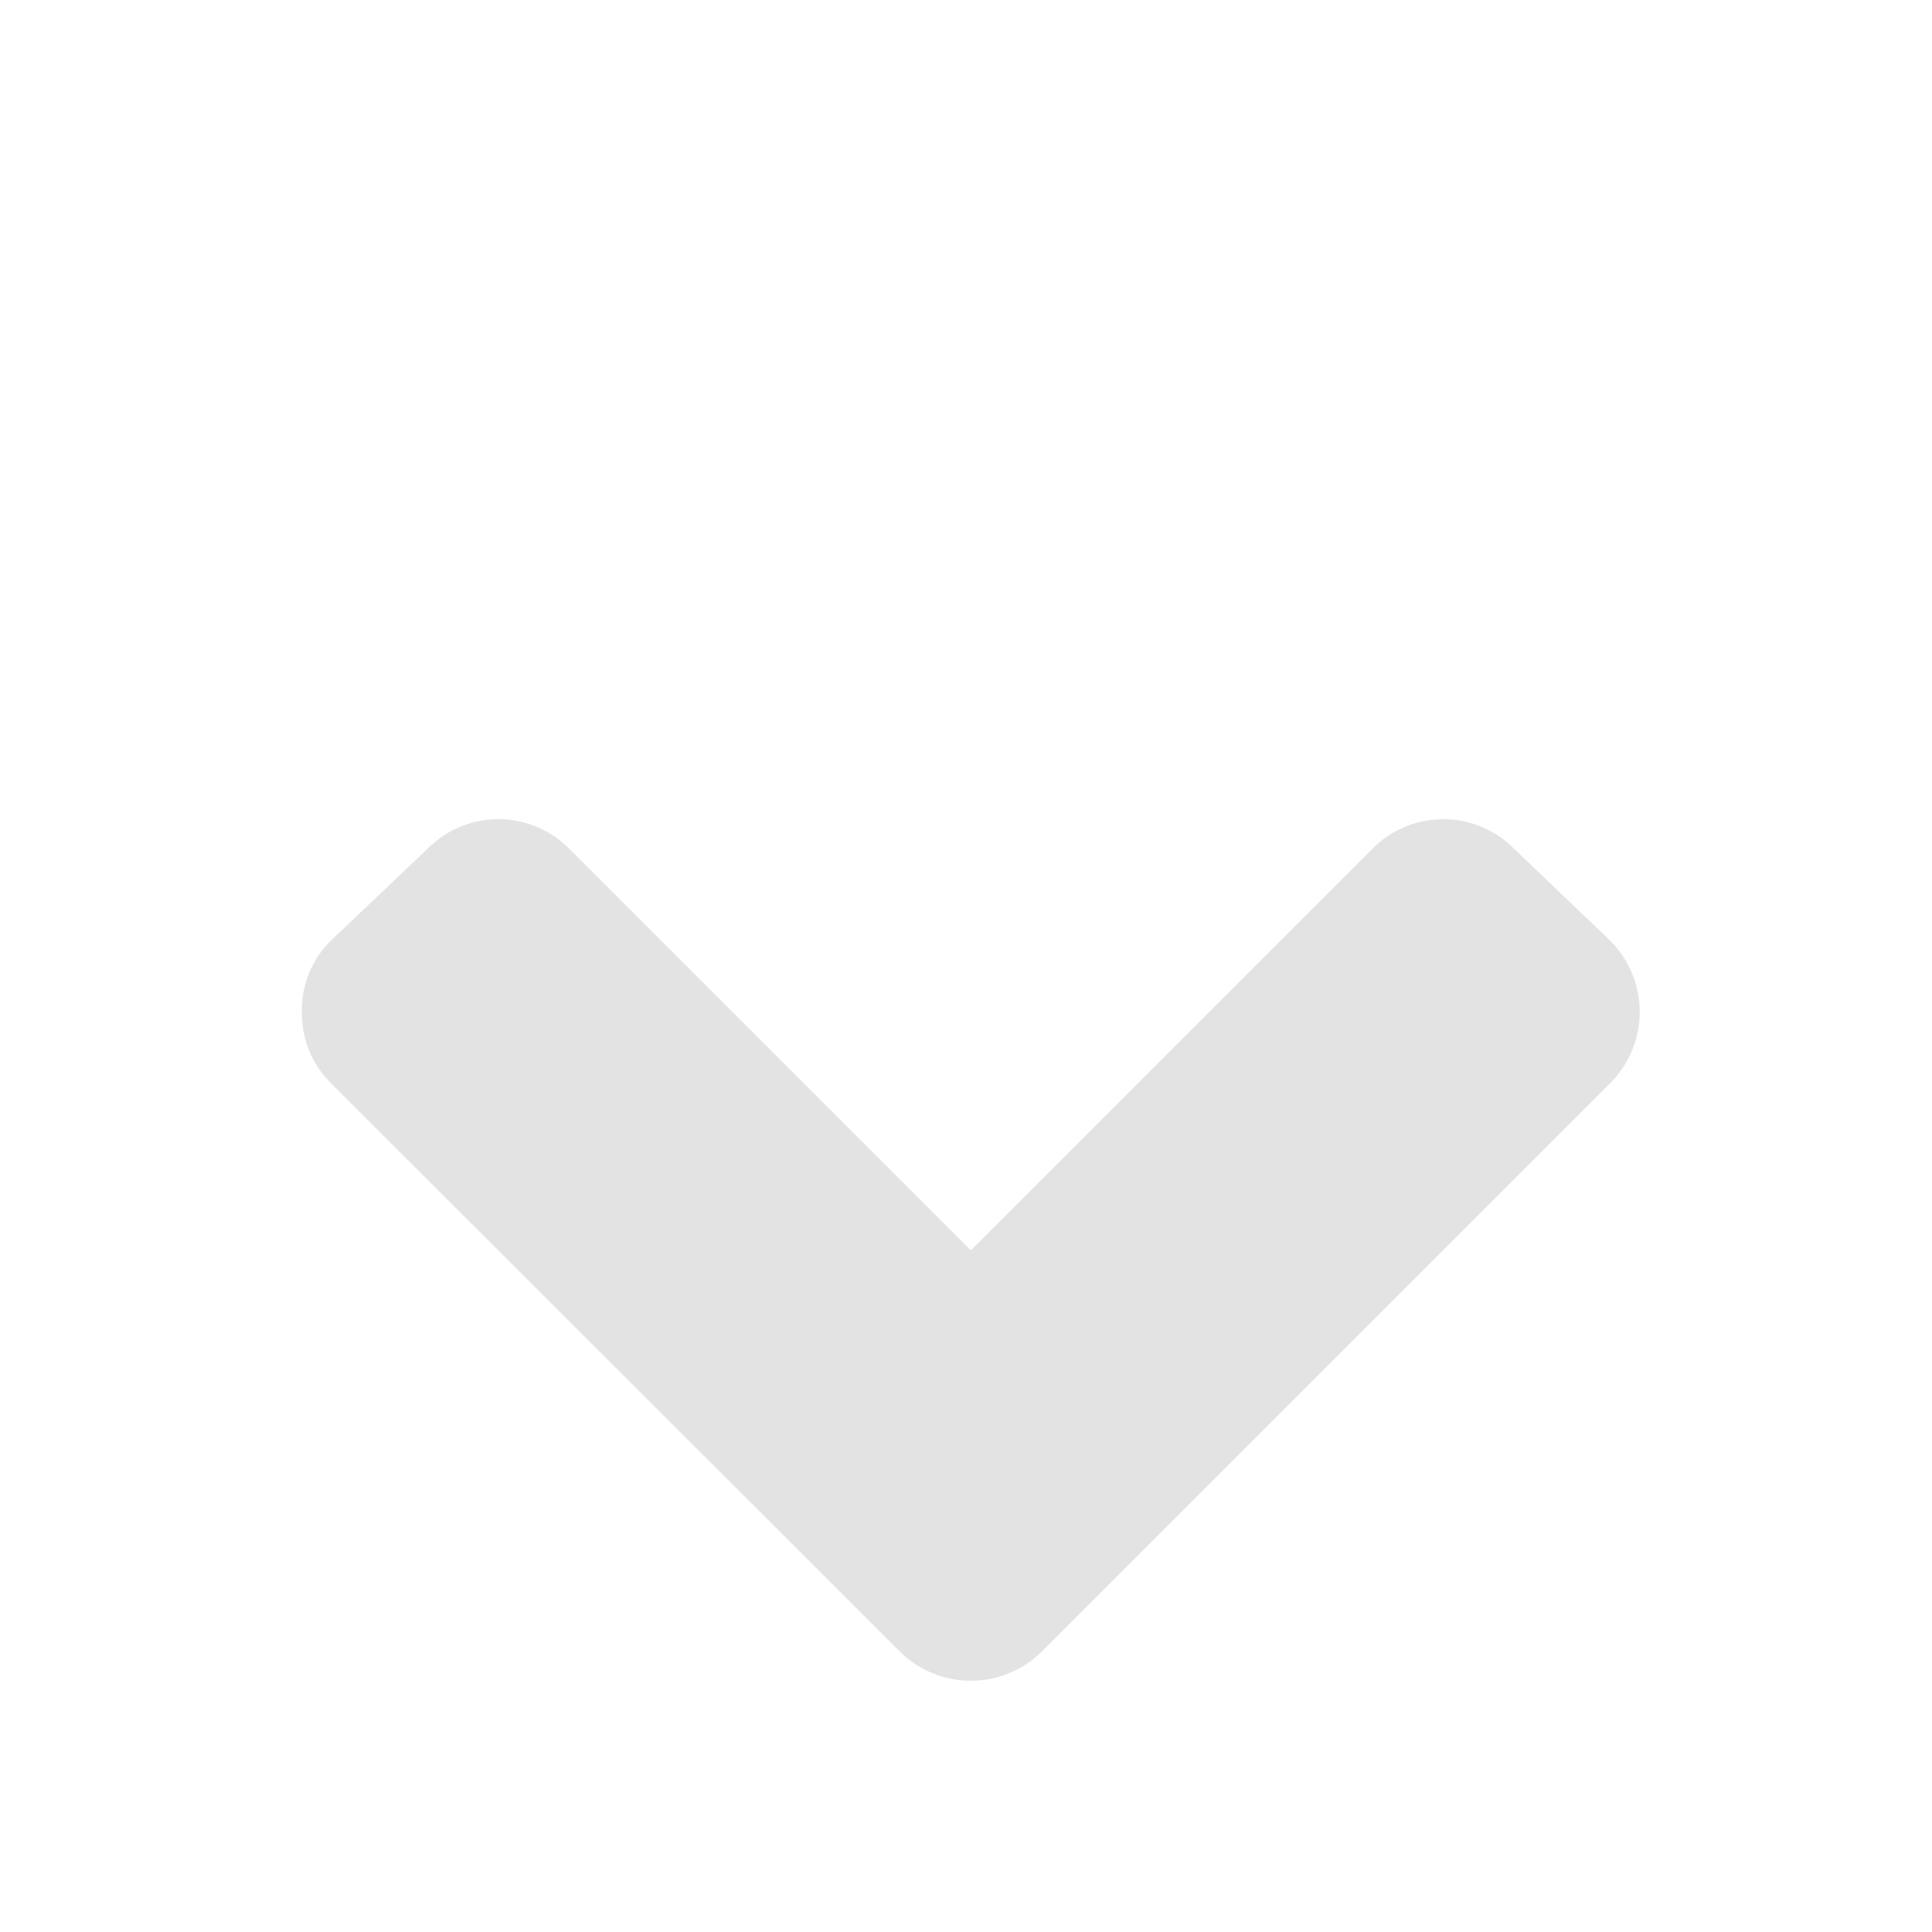 <svg id="Calque_1" data-name="Calque 1" xmlns="http://www.w3.org/2000/svg" viewBox="0 0 32 32"><defs><style>.cls-1{fill:#e3e3e3;}</style></defs><title>down_l</title><path class="cls-1" d="M5.48,17.94A1.63,1.63,0,0,1,5,16.76a1.61,1.61,0,0,1,.48-1.18l1.6-1.52a1.65,1.65,0,0,1,2.35,0l6.65,6.65,6.65-6.65a1.65,1.65,0,0,1,2.35,0l1.59,1.52a1.67,1.67,0,0,1,0,2.36l-9.41,9.41a1.67,1.67,0,0,1-2.36,0Z"/></svg>